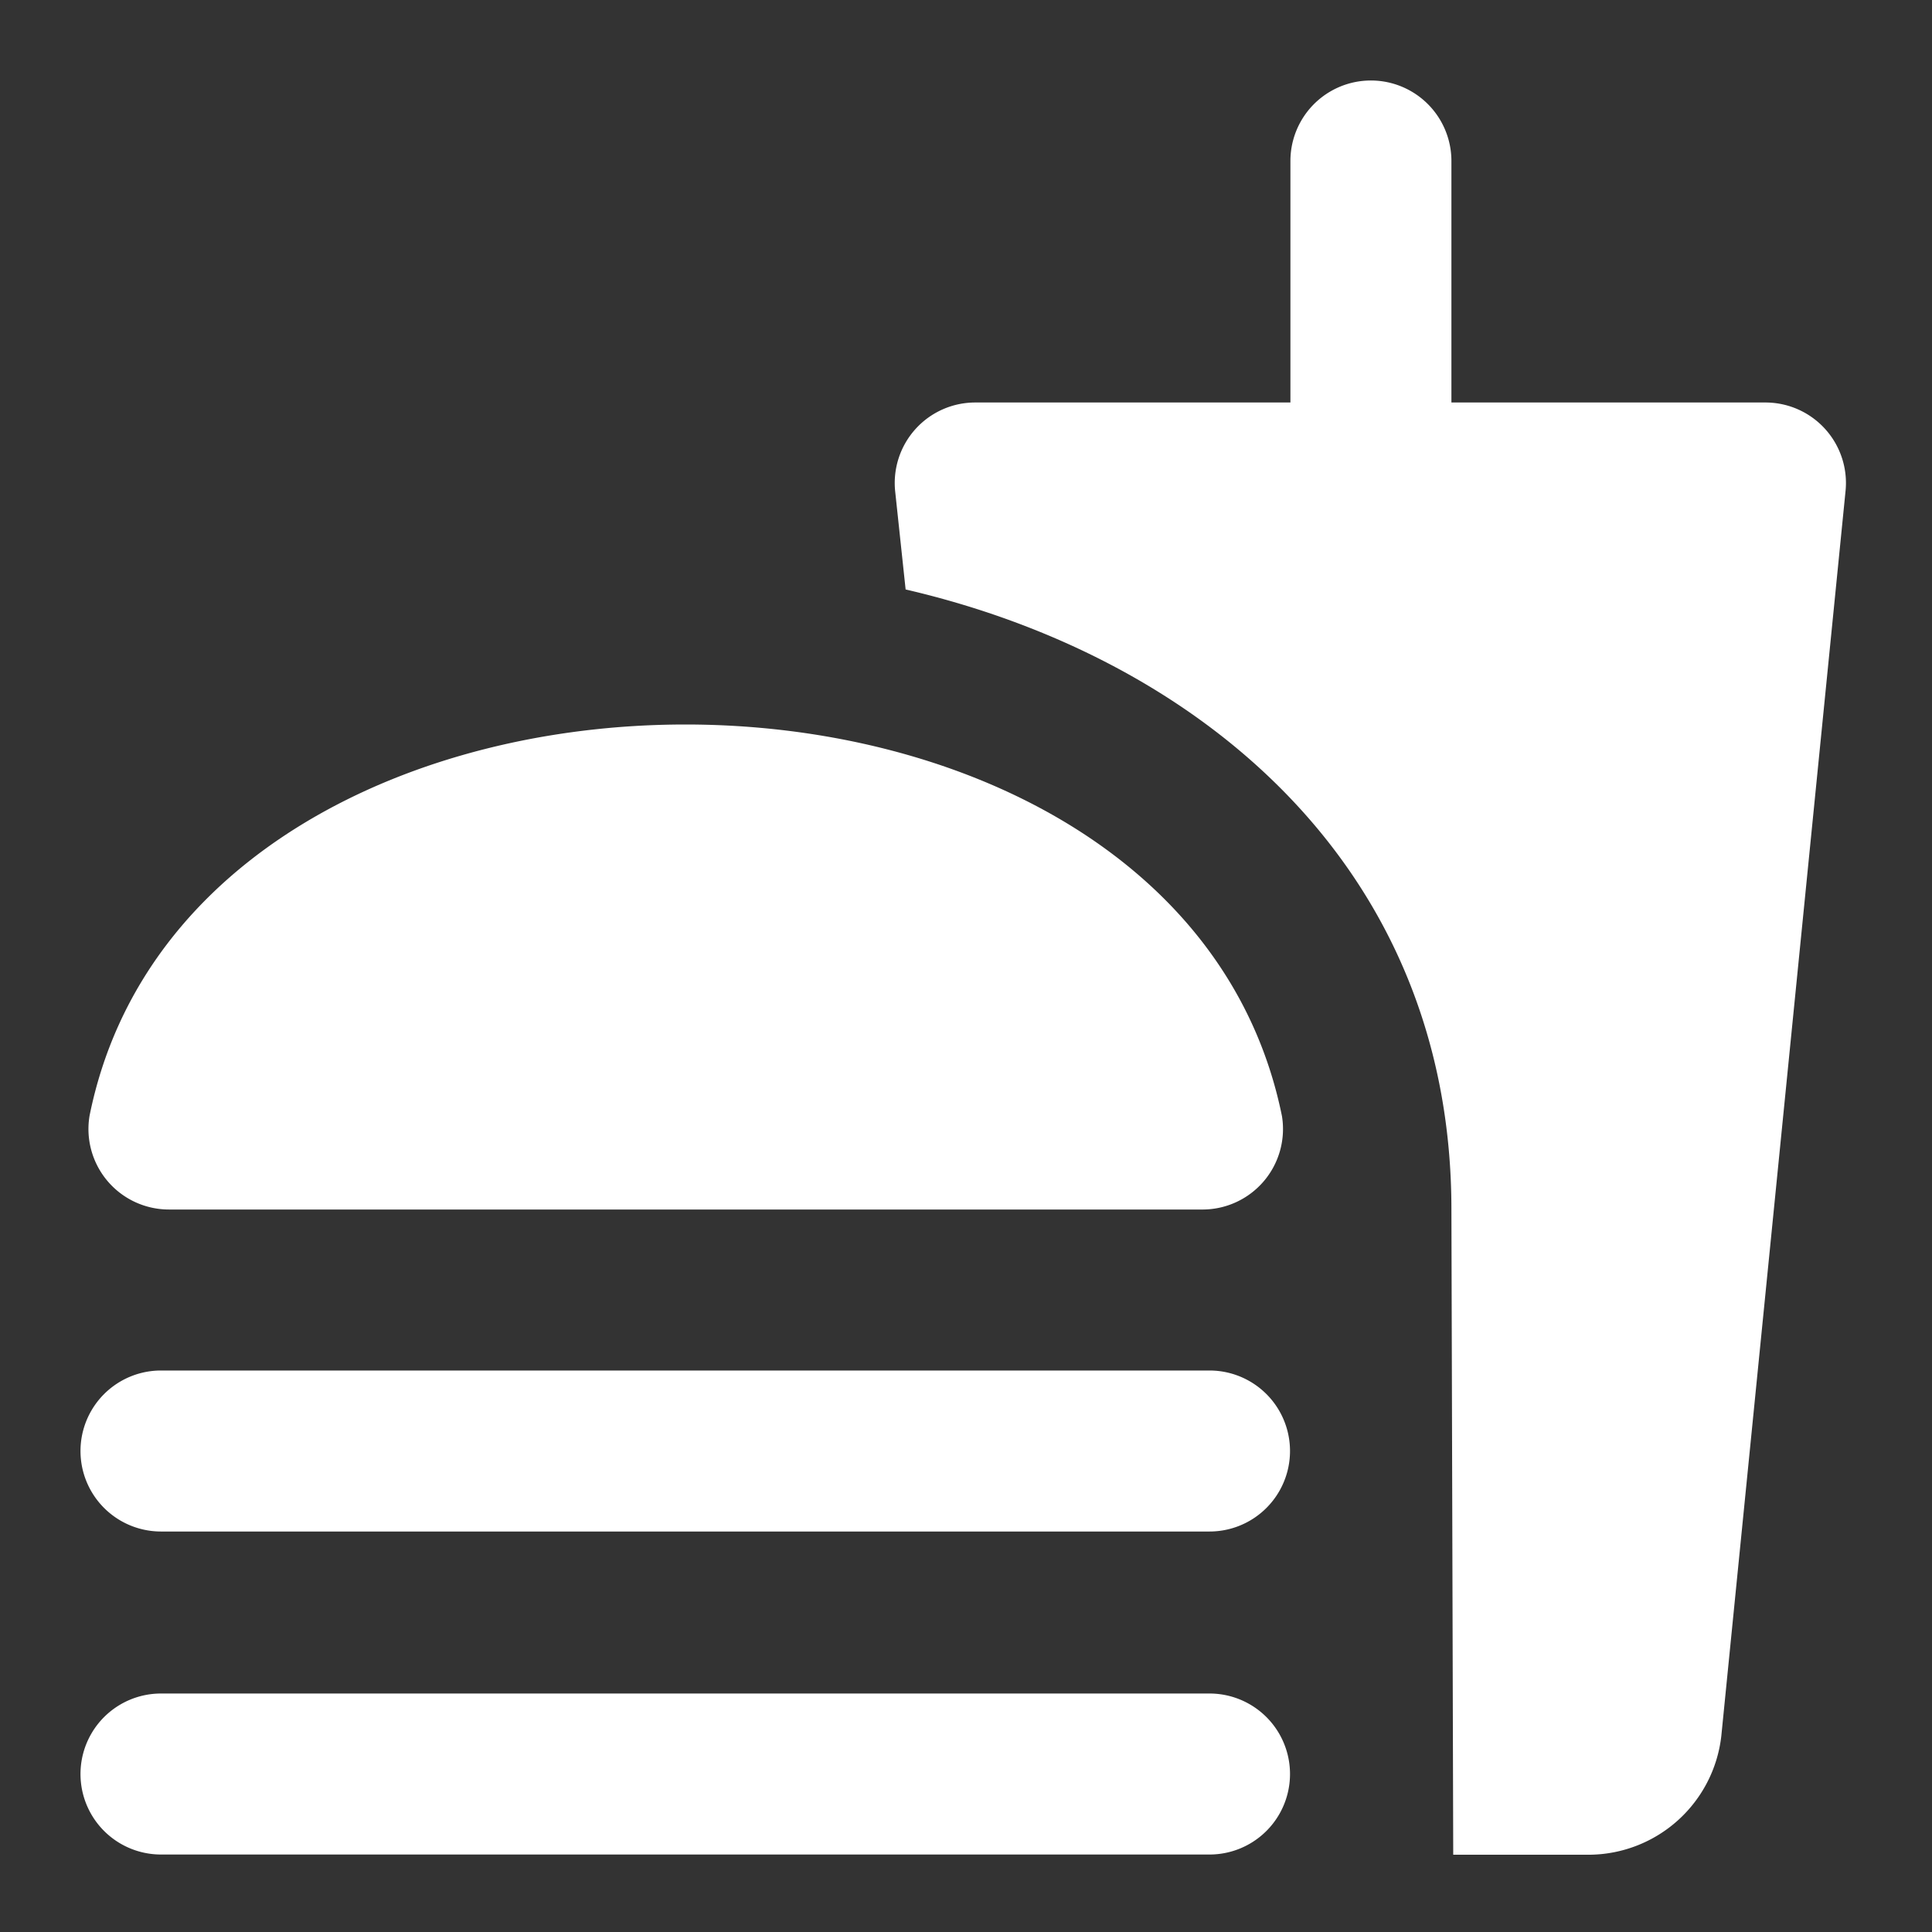<svg xmlns="http://www.w3.org/2000/svg" viewBox="0 0 96 96">
  <rect x="0" y="0" width="96" height="96" fill="#333333" stroke="none"/>
  <title>popover-food</title>
  <rect width="96" height="96" fill="none"/>
  <path d="M87.75,20H72.12V8a4,4,0,0,0-8,0V20H48.48a4,4,0,0,0-4,4.41L45,29.29C59.7,32.7,72.12,43.15,72.12,60.1l.09,32.06H79a6.65,6.65,0,0,0,6.53-5.89l6.17-61.83A4,4,0,0,0,87.75,20ZM60.1,84.15H8a4,4,0,0,0,0,8H60.1a4,4,0,1,0,0-8ZM8.41,60.1H59.7a4,4,0,0,0,4-4.64C61.07,42.51,47.56,36,34.06,36s-27,6.49-29.61,19.44A4,4,0,0,0,8.41,60.1Zm51.69,8H8a4,4,0,0,0,0,8H60.1a4,4,0,1,0,0-8Z" fill="#fff"/>
</svg>
